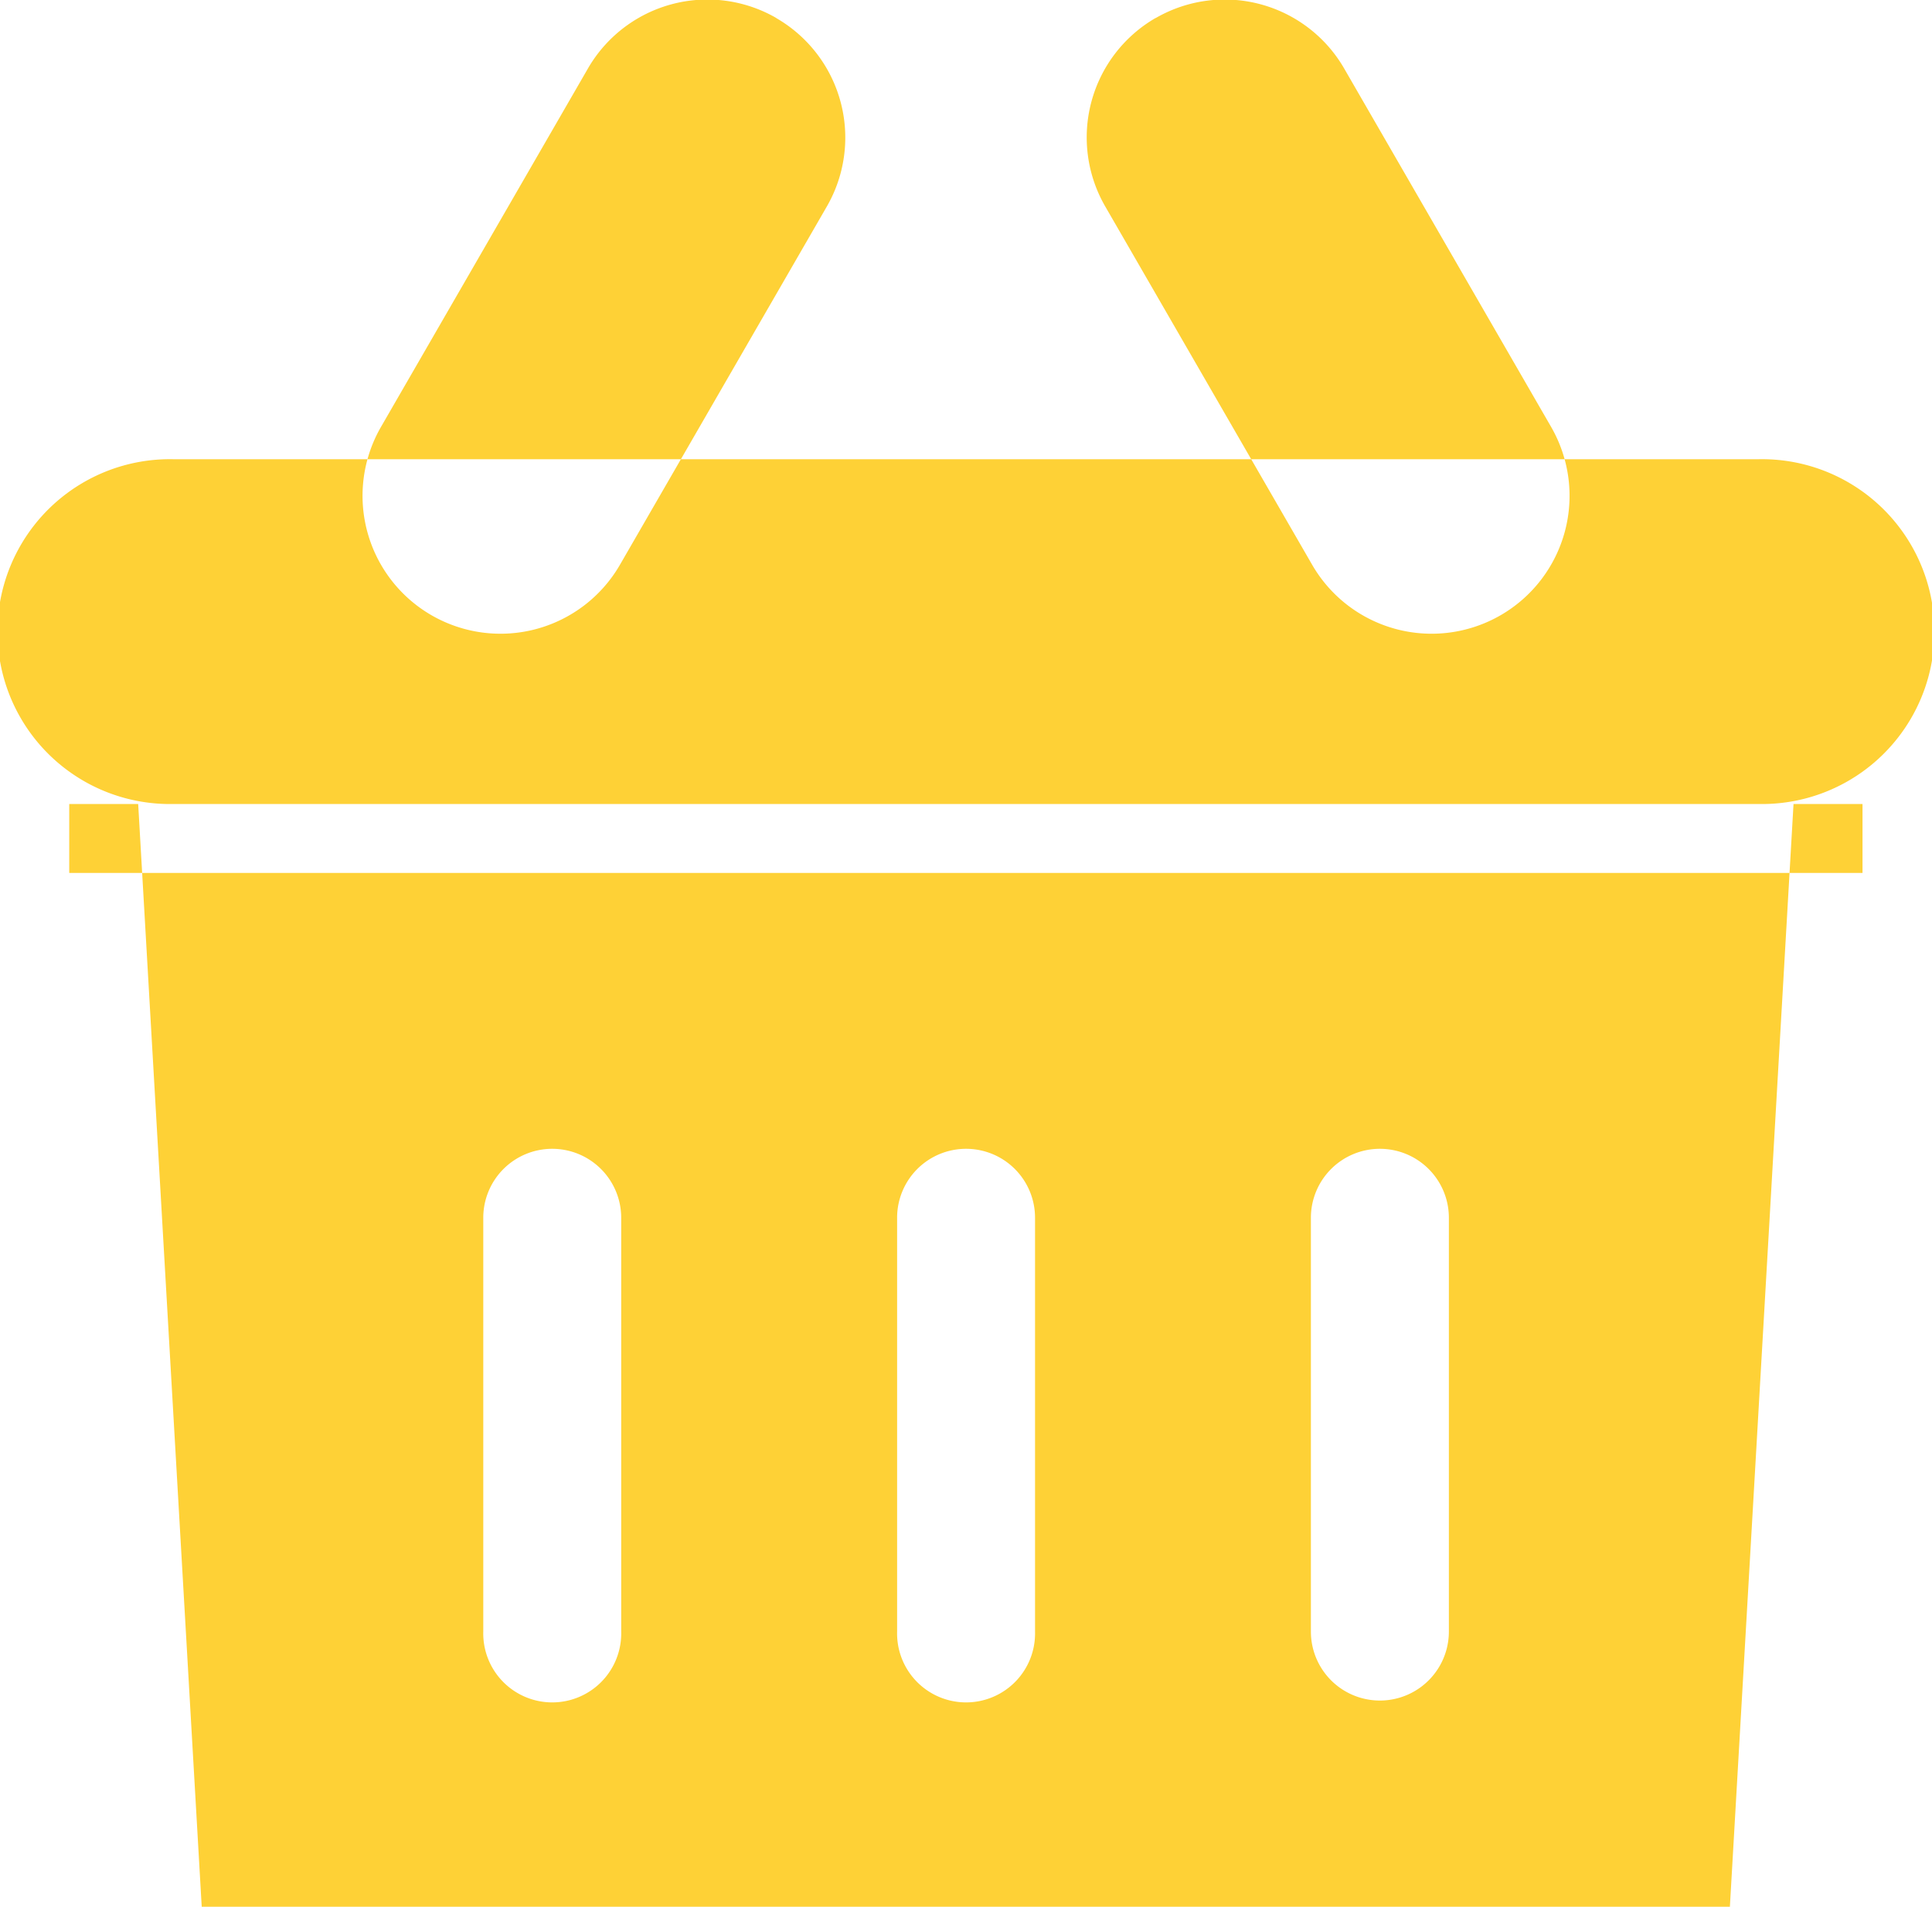 <svg xmlns="http://www.w3.org/2000/svg" width="38.562" height="38.063" viewBox="0 0 38.562 38.063">
  <defs>
    <style>
      .cls-1 {
        fill: #fed136;
        fill-rule: evenodd;
      }
    </style>
  </defs>
  <path id="Icon-Basket" class="cls-1" d="M353.508,368.331h33.04l-1.271,22.027h-30.5Zm0.689-6.883H385.86a3.442,3.442,0,1,1,0,6.883H354.2A3.442,3.442,0,1,1,354.2,361.448Zm-2.065,6.883h35.793v1.376H352.132v-1.376Zm17.9,6.883a1.376,1.376,0,0,1,1.377,1.377v8.26a1.377,1.377,0,1,1-2.753,0v-8.26A1.376,1.376,0,0,1,370.028,375.214Zm8.26,0a1.377,1.377,0,0,1,1.377,1.377v8.26a1.377,1.377,0,0,1-2.754,0v-8.26A1.377,1.377,0,0,1,378.288,375.214Zm-16.52,0a1.377,1.377,0,0,1,1.377,1.377v8.26a1.377,1.377,0,1,1-2.753,0v-8.26A1.376,1.376,0,0,1,361.768,375.214Zm12.046-22.573a2.753,2.753,0,0,1,3.761,1.007l4.13,7.154a2.753,2.753,0,1,1-4.769,2.753l-4.13-7.153A2.754,2.754,0,0,1,373.814,352.641Zm-7.572,0a2.753,2.753,0,0,0-3.761,1.007l-4.13,7.154a2.753,2.753,0,0,0,4.769,2.753l4.13-7.153A2.754,2.754,0,0,0,366.242,352.641Z" transform="translate(-350.75 -352.281)"/>
</svg>
